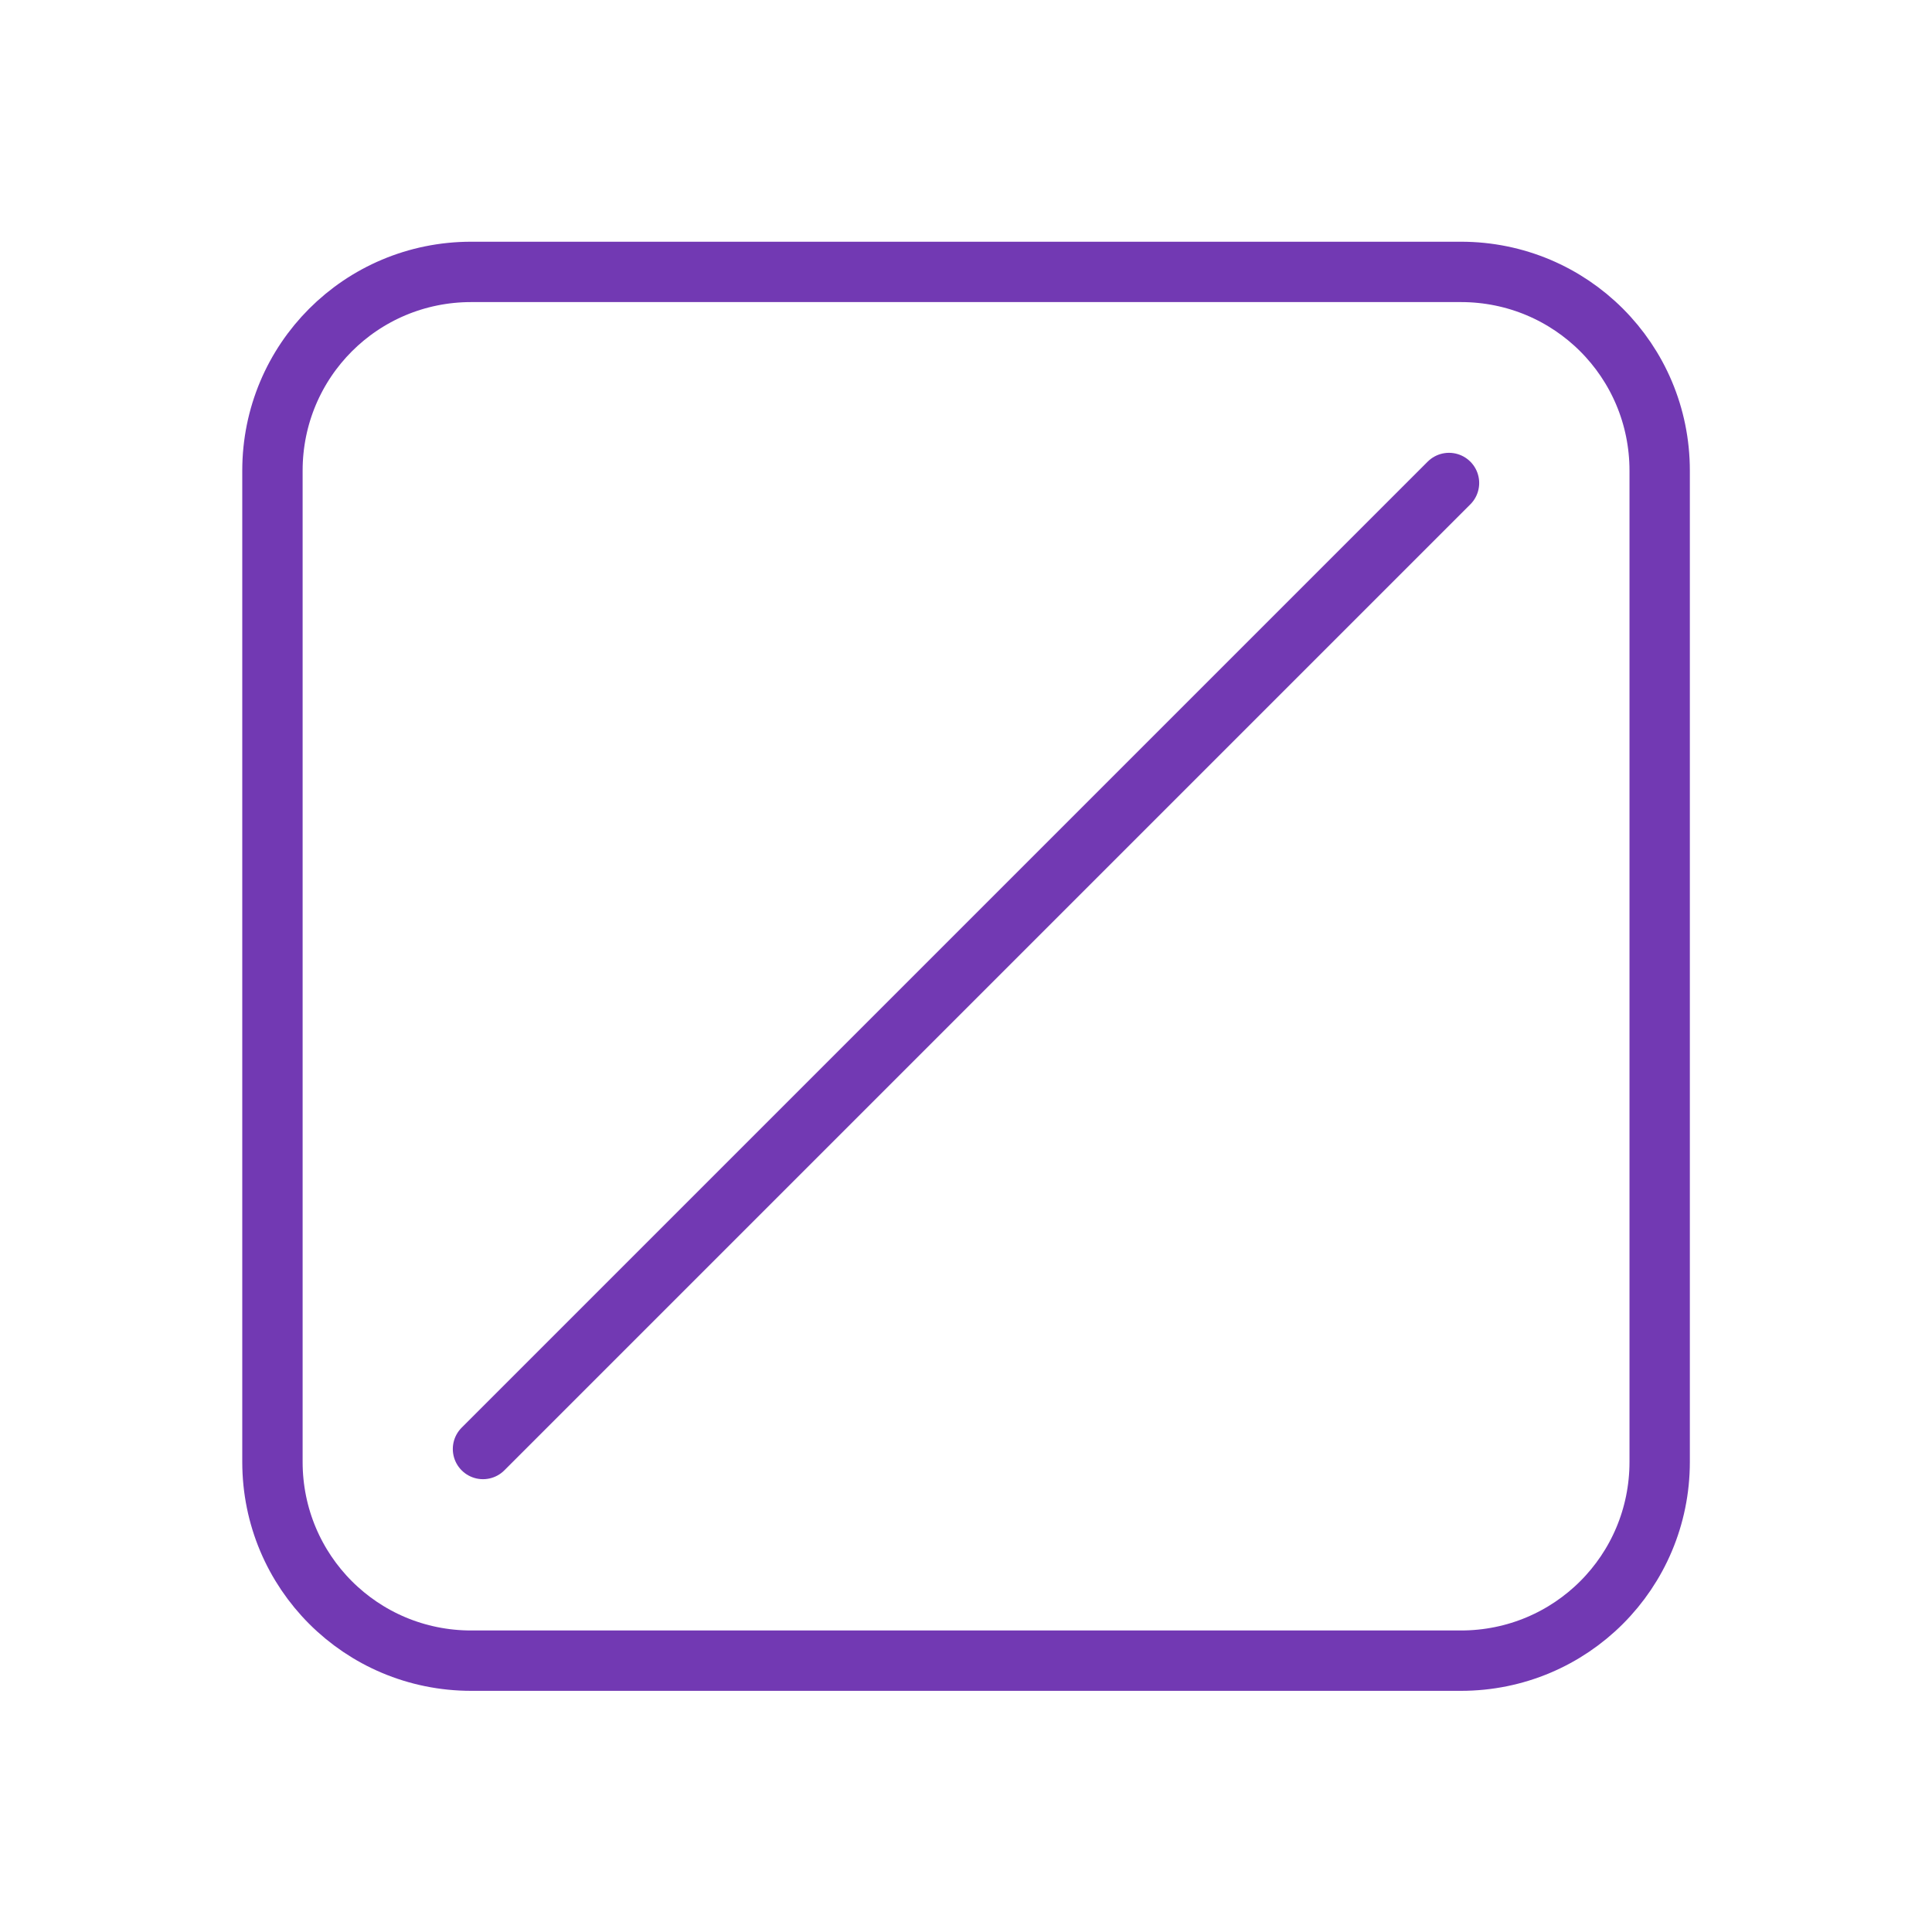 <svg height="32" width="32" xmlns="http://www.w3.org/2000/svg"><g fill="none" stroke="#7239b3" stroke-linecap="round"><path d="m6 1.53h12.297c1.368 0 2.47 1.102 2.47 2.47v12.316c0 1.368-1.102 2.47-2.47 2.47h-12.297c-1.368 0-2.47-1.102-2.47-2.47v-12.316c0-1.368 1.102-2.47 2.47-2.47z" stroke-linejoin="round" stroke-width=".75" transform="matrix(1.333 0 0 1.333 -.193 2.464)"/><path d="m8 24 16-16" stroke-linejoin="bevel"/></g></svg>